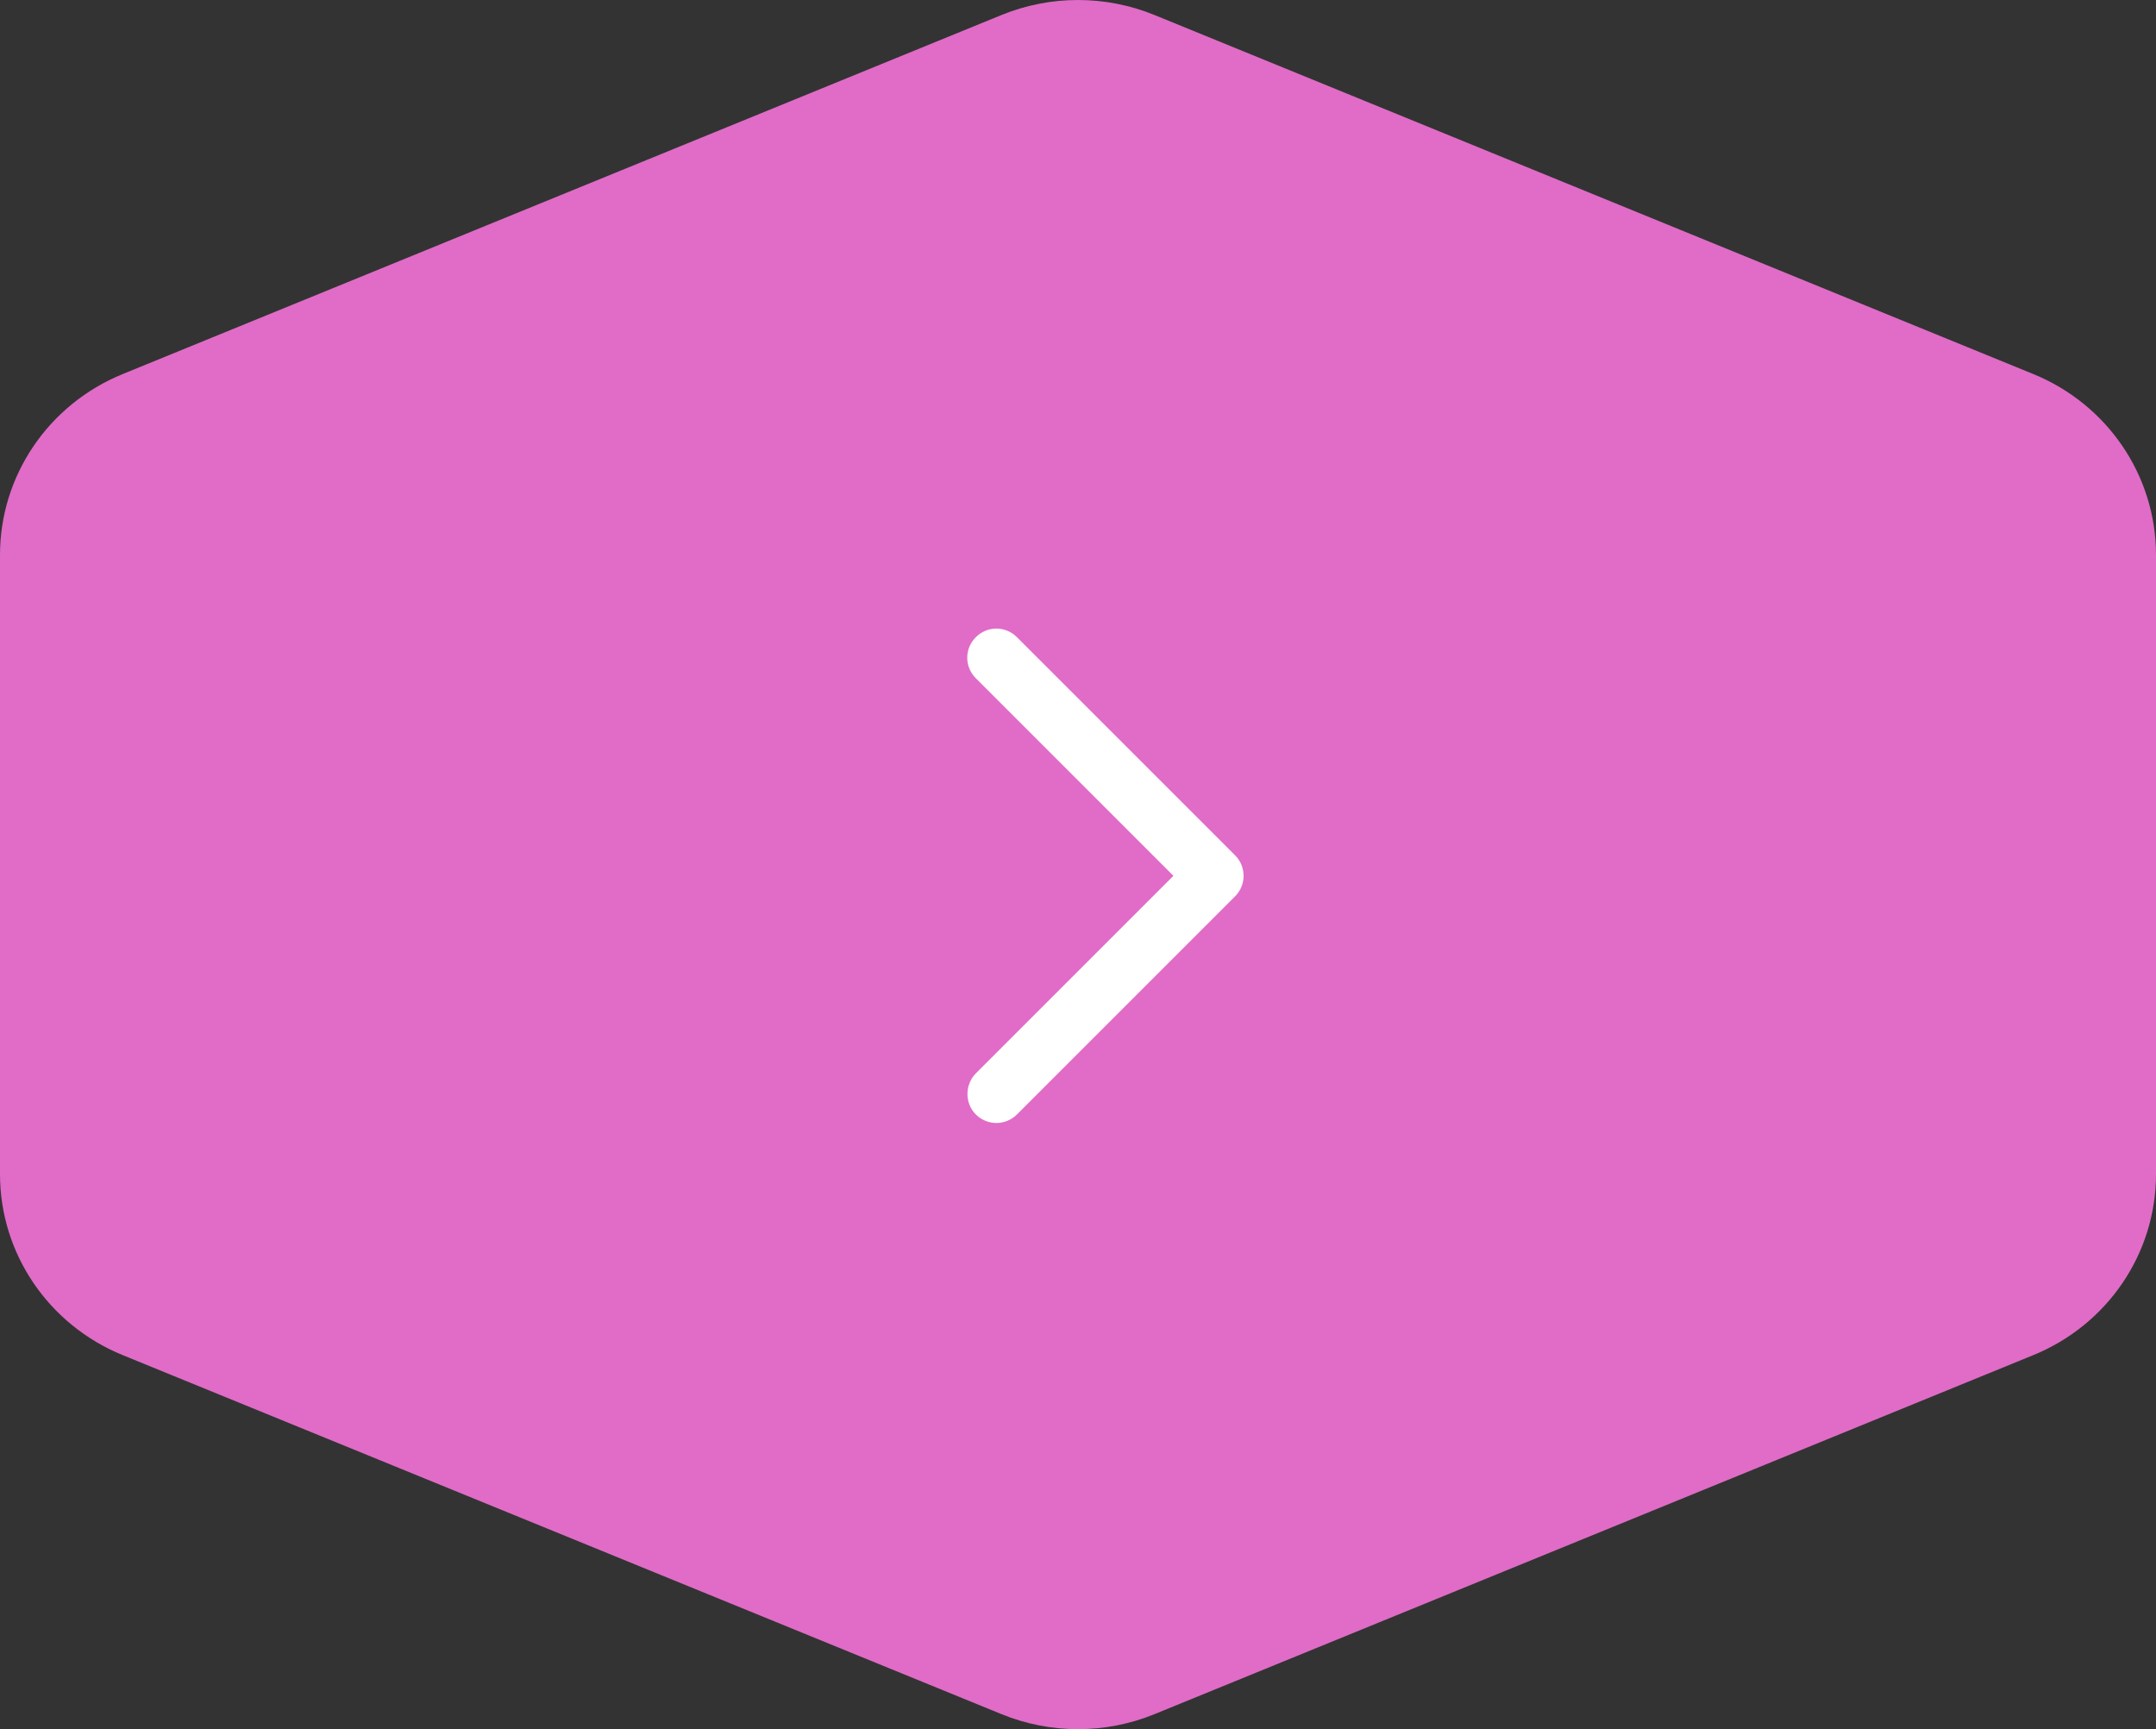<svg width="96" height="77" viewBox="0 0 96 77" fill="none" xmlns="http://www.w3.org/2000/svg"><rect x="0" y="0" width="96" height="77" fill="#333333" stroke="none"/><path d="M51.403 0.667C49.224 -0.222 46.776 -0.222 44.597 0.667L5.465 16.656C2.156 18.008 0 21.185 0 24.708V52.292C0 55.815 2.156 58.992 5.465 60.344L44.597 76.332C46.776 77.222 49.224 77.222 51.403 76.332L90.535 60.344C93.844 58.992 96 55.815 96 52.292V24.708C96 21.185 93.844 18.008 90.535 16.656L51.403 0.667Z" fill="#E06CC7"></path><path d="M43.451 49.627C43.699 49.876 44.039 50.007 44.366 50.007C44.693 50.007 45.033 49.876 45.281 49.627L54.993 39.915C55.242 39.667 55.373 39.34 55.373 39C55.373 38.66 55.242 38.333 54.993 38.085L45.281 28.373C44.771 27.863 43.961 27.863 43.451 28.373C42.941 28.882 42.941 29.693 43.451 30.203L52.248 39L43.451 47.797C42.954 48.307 42.954 49.131 43.451 49.627Z" fill="white"></path></svg>